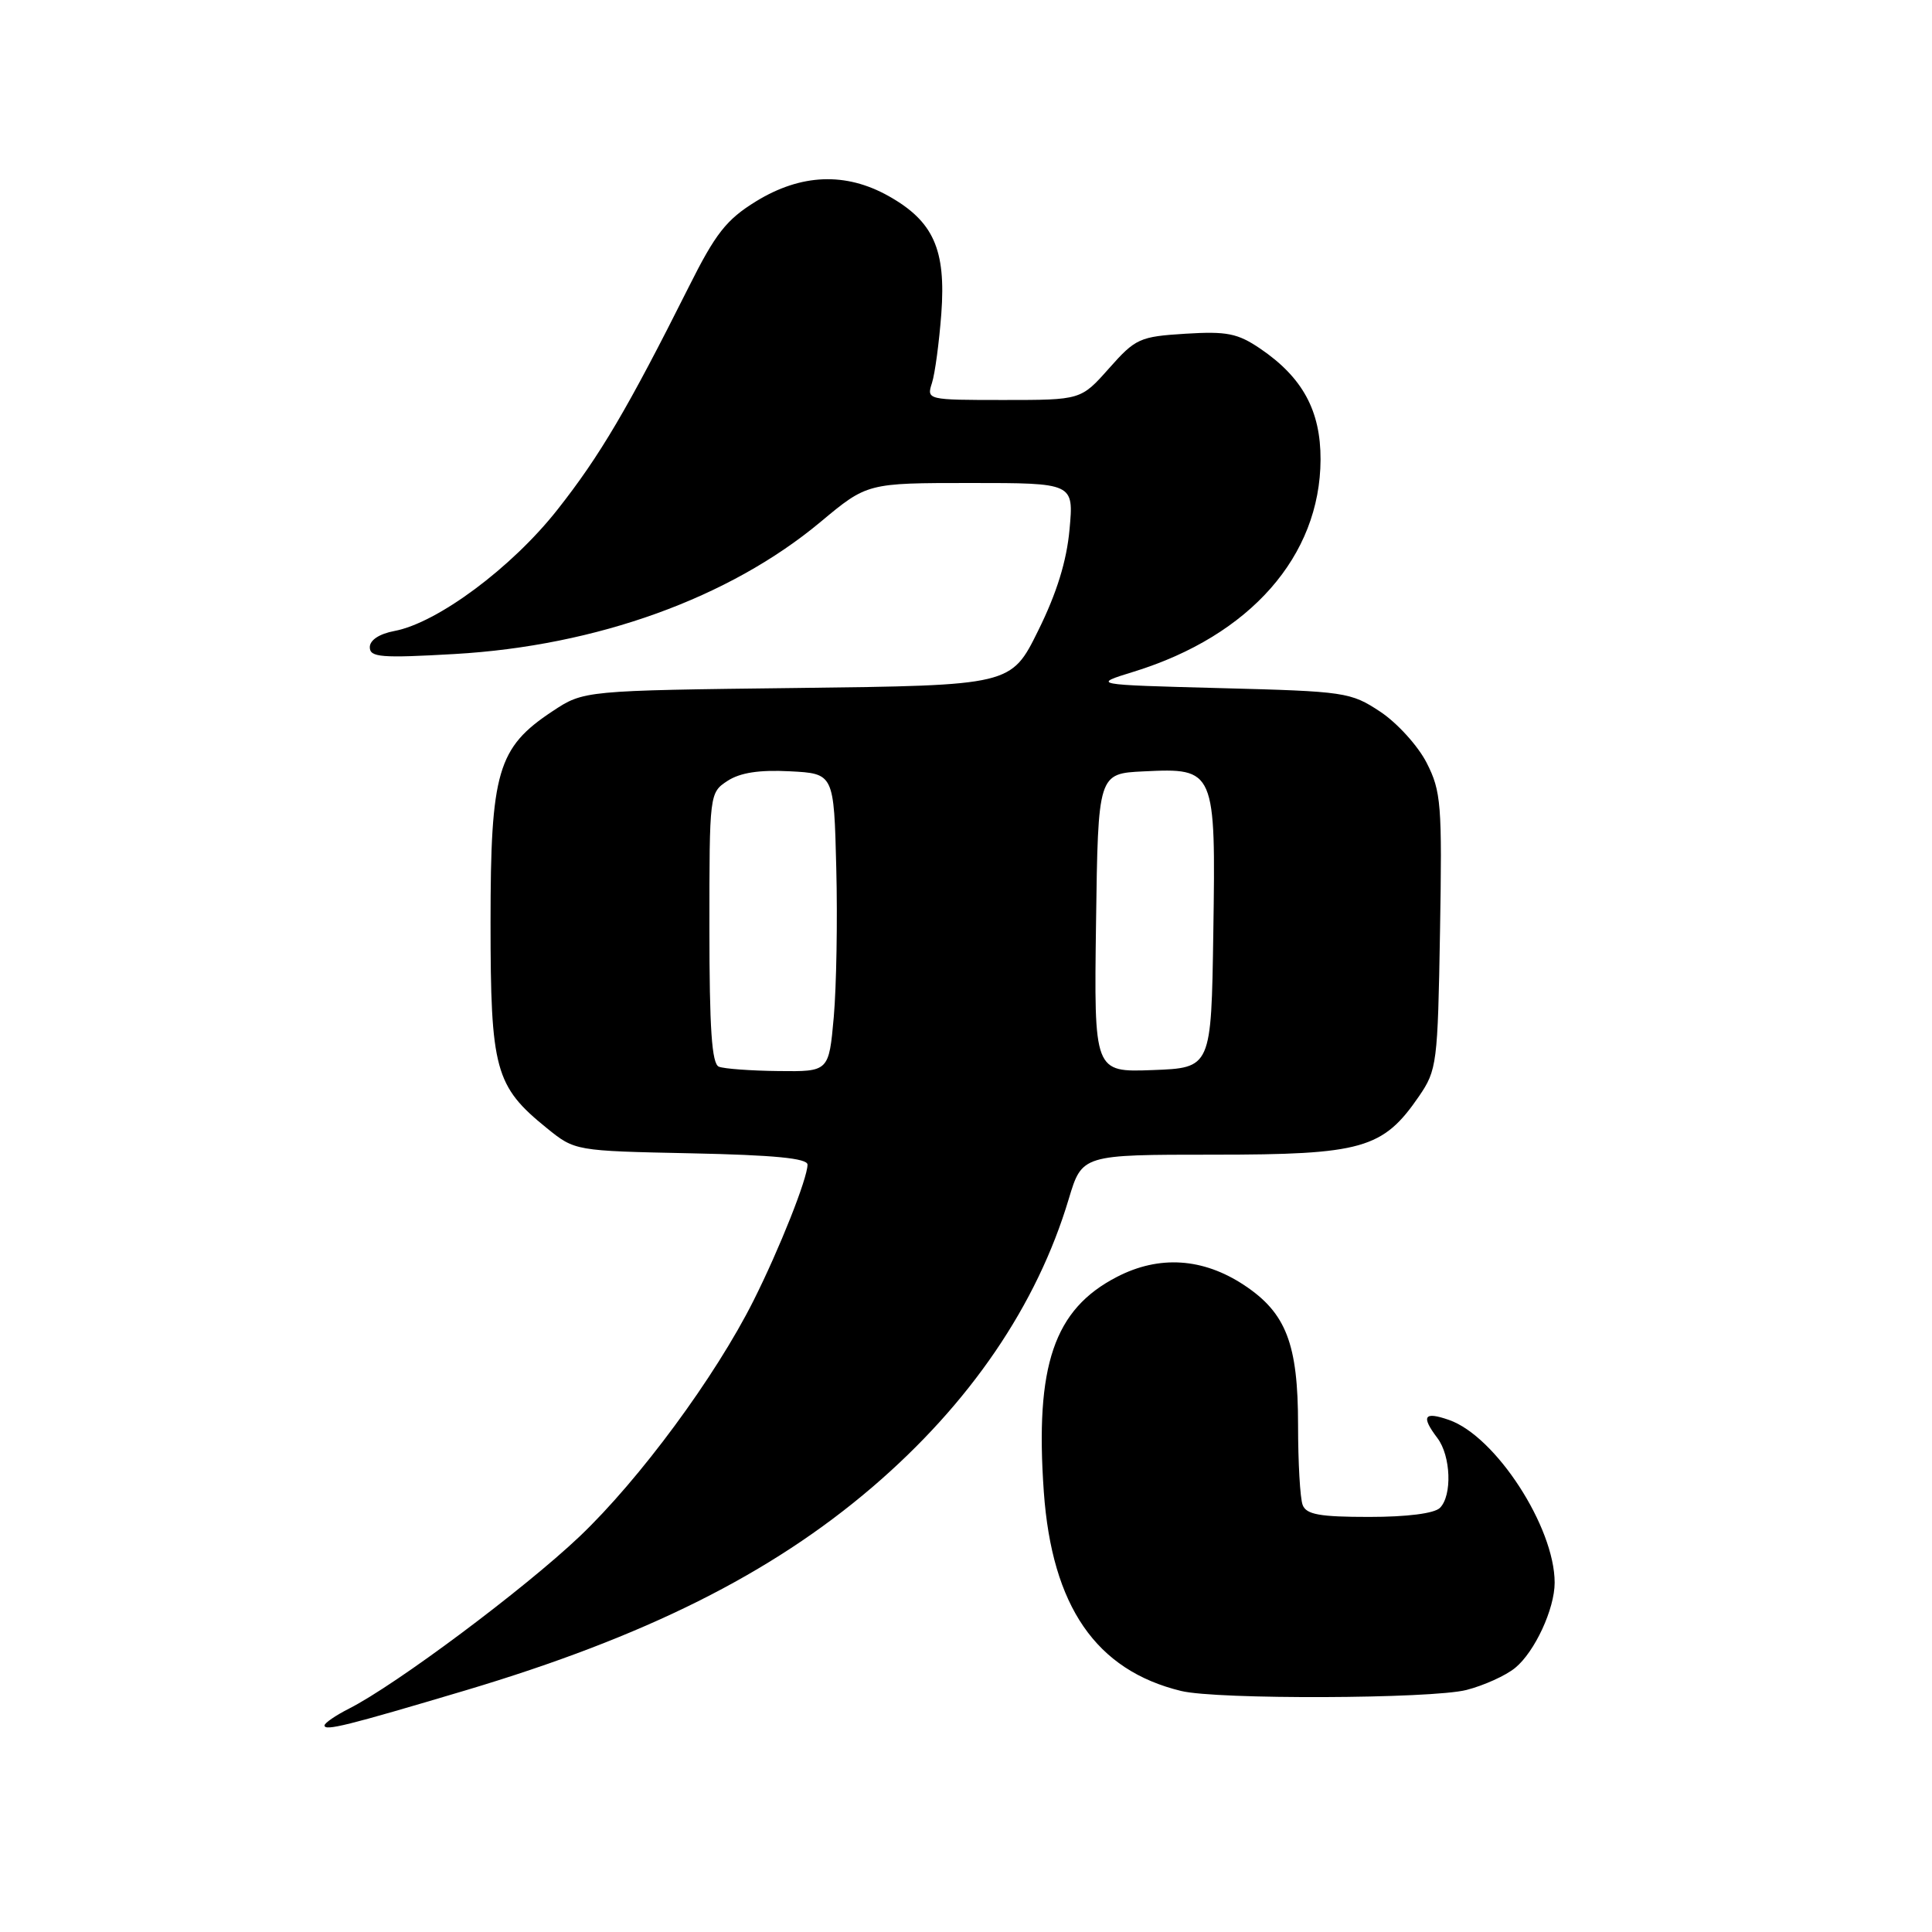 <?xml version="1.0" encoding="UTF-8" standalone="no"?>
<!DOCTYPE svg PUBLIC "-//W3C//DTD SVG 1.1//EN" "http://www.w3.org/Graphics/SVG/1.1/DTD/svg11.dtd" >
<svg xmlns="http://www.w3.org/2000/svg" xmlns:xlink="http://www.w3.org/1999/xlink" version="1.1" viewBox="0 0 256 256">
 <g >
 <path fill="currentColor"
d=" M 61.66 223.99 C 85.47 216.89 102.14 208.56 115.58 197.06 C 128.52 185.98 137.41 172.94 141.62 158.85 C 143.38 153.00 143.38 153.00 160.80 153.00 C 180.50 153.00 183.25 152.22 188.02 145.27 C 190.40 141.79 190.51 140.95 190.81 123.41 C 191.10 106.55 190.96 104.85 189.04 101.08 C 187.90 98.84 185.13 95.79 182.90 94.31 C 178.97 91.71 178.26 91.61 161.73 91.18 C 144.63 90.73 144.63 90.73 150.27 88.99 C 165.65 84.23 174.93 73.68 174.98 60.90 C 175.00 54.42 172.60 50.01 166.98 46.19 C 164.00 44.17 162.57 43.88 157.08 44.22 C 151.01 44.60 150.47 44.84 146.95 48.81 C 143.23 53.00 143.23 53.00 133.00 53.00 C 122.84 53.00 122.77 52.98 123.49 50.75 C 123.89 49.51 124.44 45.38 124.73 41.56 C 125.36 33.05 123.69 29.32 117.75 25.98 C 112.05 22.78 106.13 23.02 100.16 26.69 C 96.25 29.10 94.81 30.93 91.26 38.03 C 83.19 54.12 79.48 60.42 73.85 67.55 C 67.81 75.22 57.96 82.54 52.26 83.61 C 50.25 83.99 49.00 84.82 49.00 85.76 C 49.00 87.10 50.50 87.22 60.25 86.66 C 79.05 85.58 96.64 79.24 108.71 69.17 C 114.91 64.00 114.91 64.00 128.60 64.00 C 142.28 64.00 142.28 64.00 141.72 70.14 C 141.34 74.34 140.03 78.58 137.57 83.55 C 133.98 90.82 133.98 90.82 105.67 91.16 C 77.35 91.50 77.35 91.50 73.20 94.25 C 65.93 99.06 65.00 102.24 65.00 122.23 C 65.00 141.75 65.60 143.93 72.44 149.47 C 76.18 152.50 76.18 152.50 91.59 152.82 C 102.58 153.05 107.00 153.48 107.00 154.32 C 107.00 156.13 103.29 165.48 99.85 172.33 C 94.79 182.42 84.74 196.04 76.80 203.59 C 69.42 210.59 52.50 223.23 46.25 226.40 C 44.46 227.31 43.00 228.31 43.00 228.63 C 43.00 229.40 45.95 228.67 61.66 223.99 Z  M 194.31 223.93 C 196.61 223.34 199.52 222.03 200.77 221.00 C 203.36 218.88 206.00 213.19 206.00 209.71 C 206.00 202.35 198.18 190.30 192.00 188.15 C 188.68 186.99 188.26 187.64 190.47 190.56 C 192.25 192.92 192.44 198.16 190.80 199.80 C 190.06 200.54 186.45 201.00 181.41 201.00 C 174.86 201.00 173.09 200.68 172.61 199.42 C 172.27 198.55 172.00 193.78 172.00 188.82 C 172.00 178.07 170.42 173.97 164.86 170.29 C 159.41 166.68 153.60 166.30 148.01 169.19 C 139.66 173.49 137.13 180.92 138.31 197.67 C 139.39 212.85 145.22 221.32 156.50 224.06 C 161.23 225.22 189.66 225.11 194.31 223.93 Z  M 95.25 141.34 C 94.32 140.96 94.00 136.32 94.00 122.94 C 94.00 105.15 94.01 105.04 96.40 103.47 C 98.08 102.38 100.60 101.99 104.65 102.20 C 110.50 102.50 110.50 102.50 110.81 115.00 C 110.99 121.88 110.83 130.76 110.48 134.75 C 109.83 142.00 109.83 142.00 103.16 141.92 C 99.50 141.88 95.94 141.62 95.25 141.34 Z  M 145.23 122.29 C 145.50 102.50 145.50 102.50 151.56 102.21 C 161.02 101.75 161.10 101.95 160.77 123.60 C 160.50 141.50 160.50 141.50 152.73 141.79 C 144.96 142.08 144.96 142.08 145.23 122.29 Z "/>
</g>
</svg>
